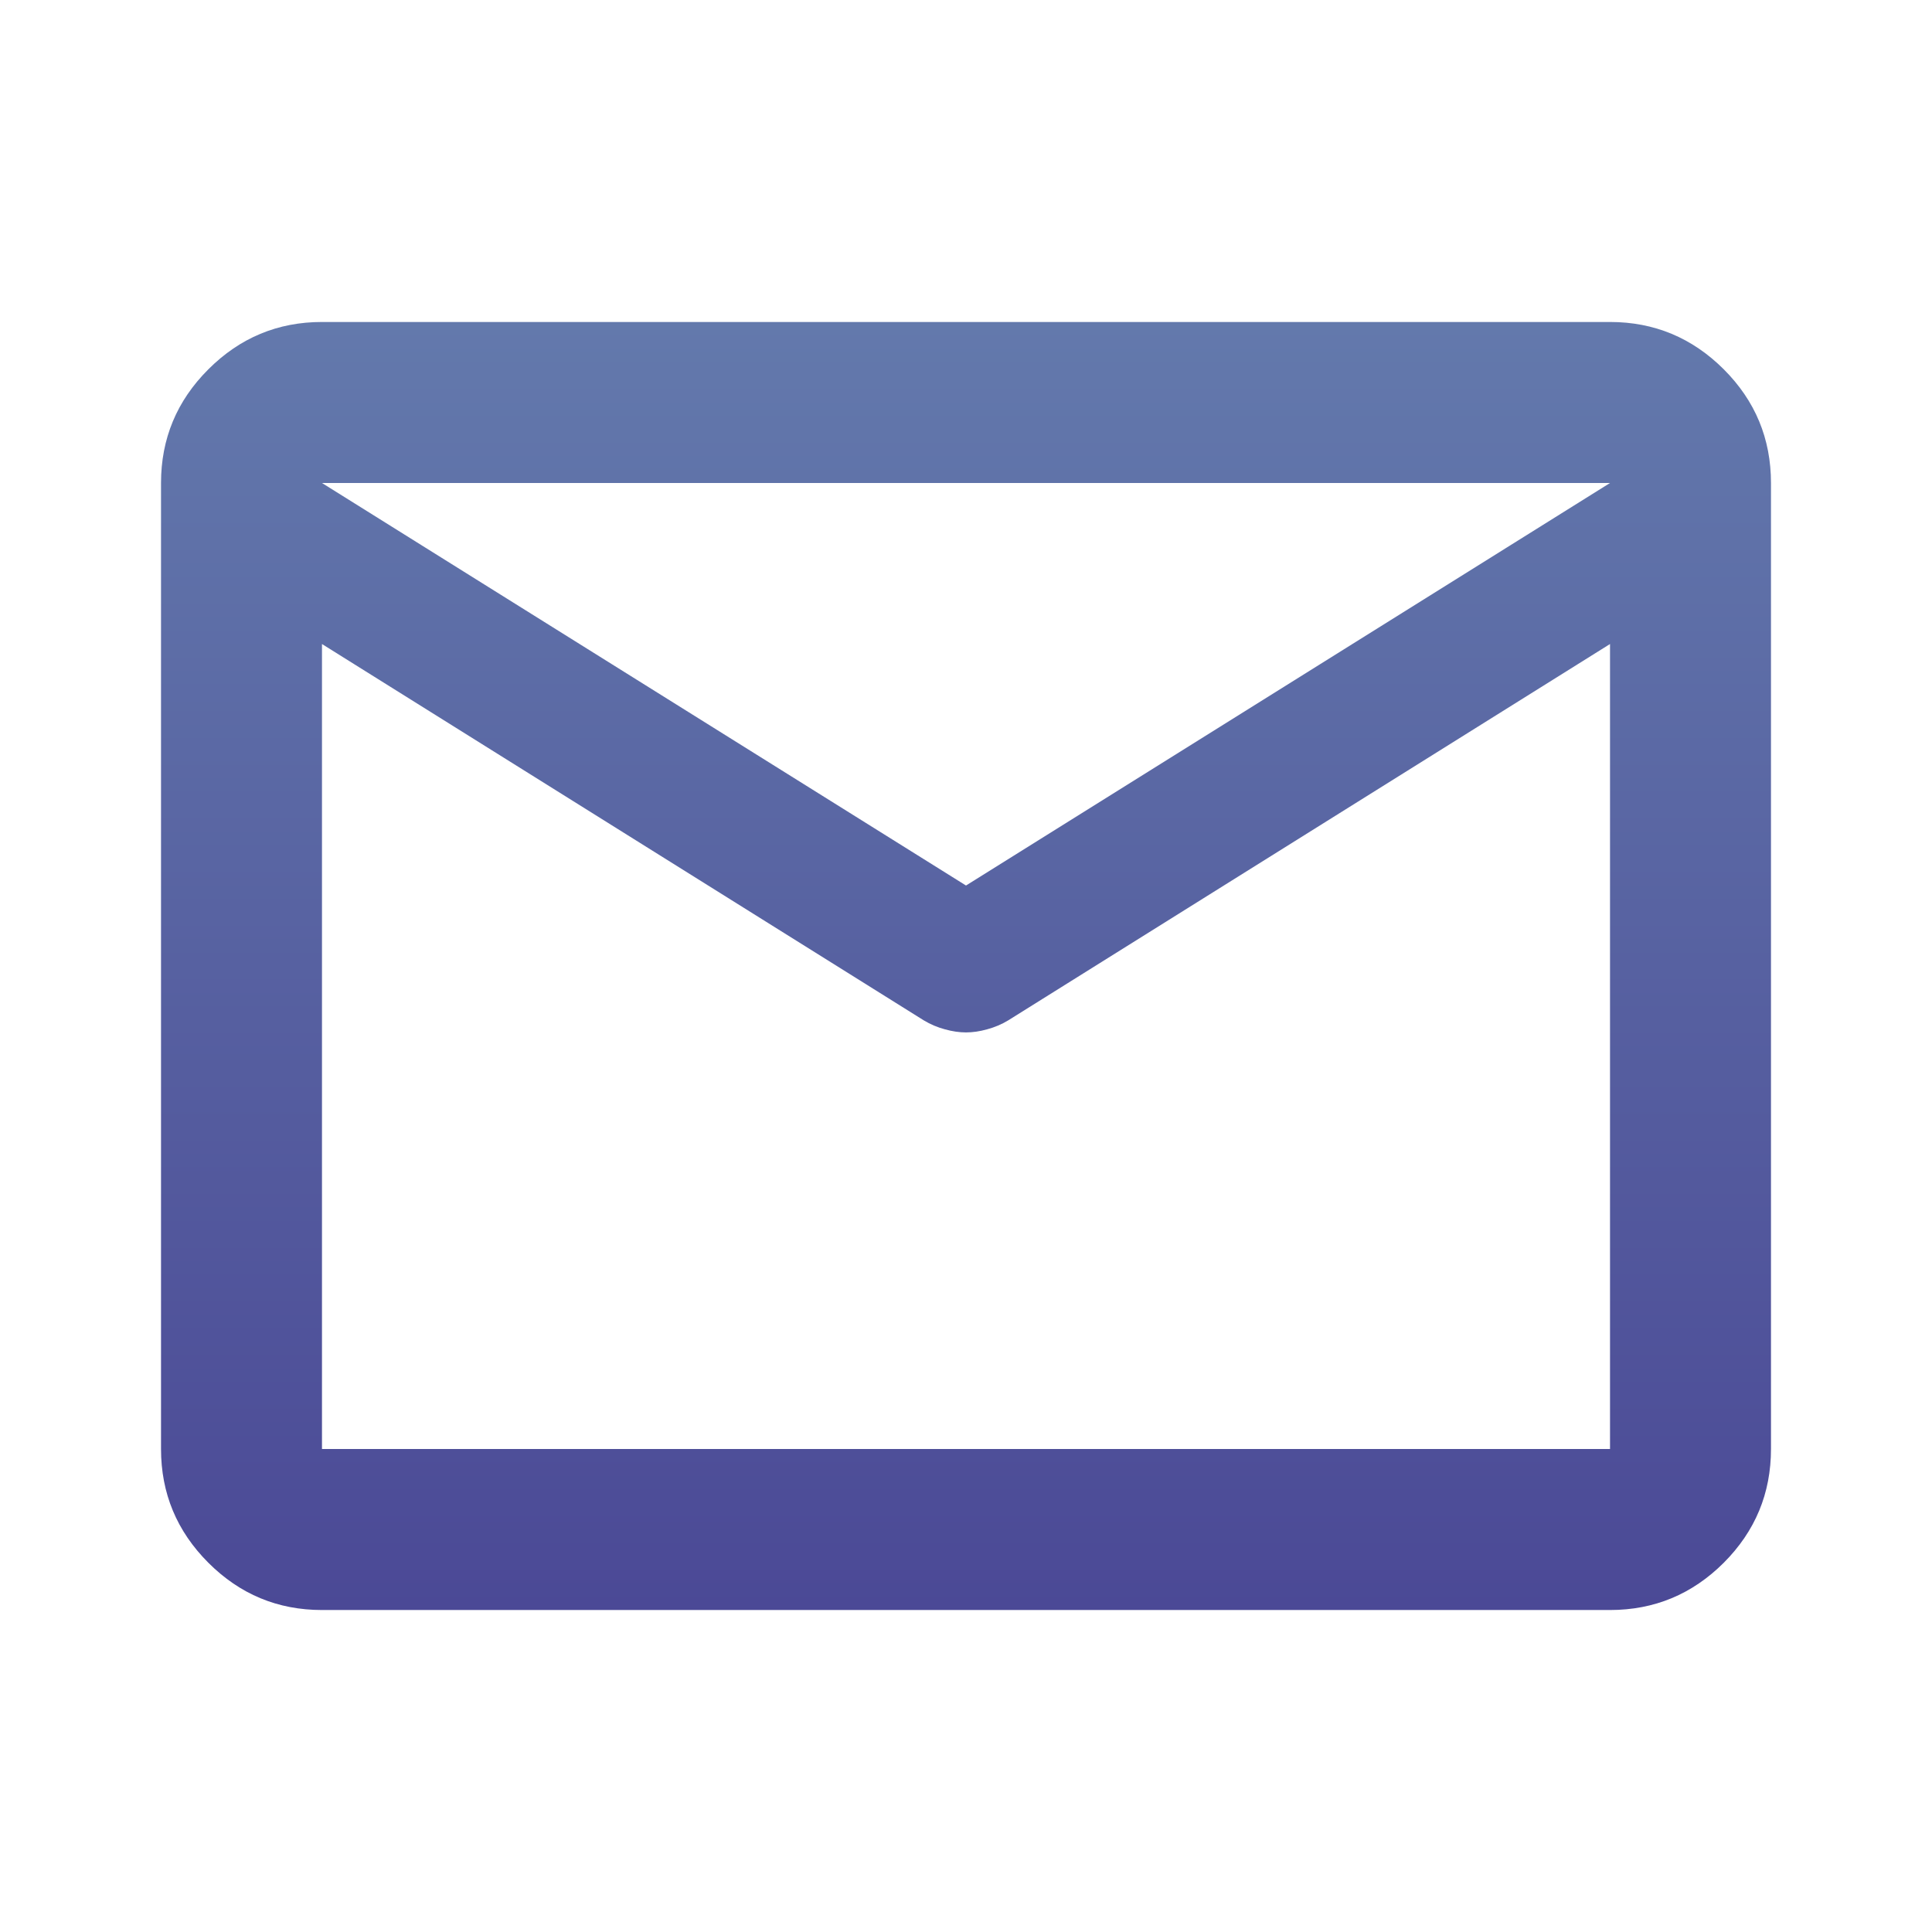 <svg width="32" height="32" viewBox="0 0 32 32" fill="none" xmlns="http://www.w3.org/2000/svg">
<mask id="mask0_758_4452" style="mask-type:alpha" maskUnits="userSpaceOnUse" x="0" y="0" width="32" height="32">
<rect width="32" height="32" fill="#D9D9D9"/>
</mask>
<g mask="url(#mask0_758_4452)">
<path d="M5.333 26.667C4.6 26.667 3.973 26.406 3.451 25.884C2.928 25.361 2.667 24.733 2.667 24V8C2.667 7.267 2.928 6.639 3.451 6.117C3.973 5.595 4.6 5.333 5.333 5.333H26.667C27.4 5.333 28.028 5.595 28.551 6.117C29.073 6.639 29.333 7.267 29.333 8V24C29.333 24.733 29.073 25.361 28.551 25.884C28.028 26.406 27.4 26.667 26.667 26.667H5.333ZM26.667 10.667L16.7 16.9C16.589 16.967 16.472 17.016 16.349 17.049C16.228 17.083 16.111 17.1 16 17.1C15.889 17.1 15.773 17.083 15.651 17.049C15.528 17.016 15.411 16.967 15.3 16.9L5.333 10.667V24H26.667V10.667ZM16 14.667L26.667 8H5.333L16 14.667ZM5.333 11V9.033V9.067V9.049V11Z" fill="url(#paint0_linear_758_4452)"/>
</g>
<defs>
<linearGradient id="paint0_linear_758_4452" x1="16.033" y1="5.333" x2="16.033" y2="26.667" gradientUnits="userSpaceOnUse">
<stop stop-color="#6379AC"/>
<stop offset="1" stop-color="#4B4996"/>
</linearGradient>
</defs>
</svg>
